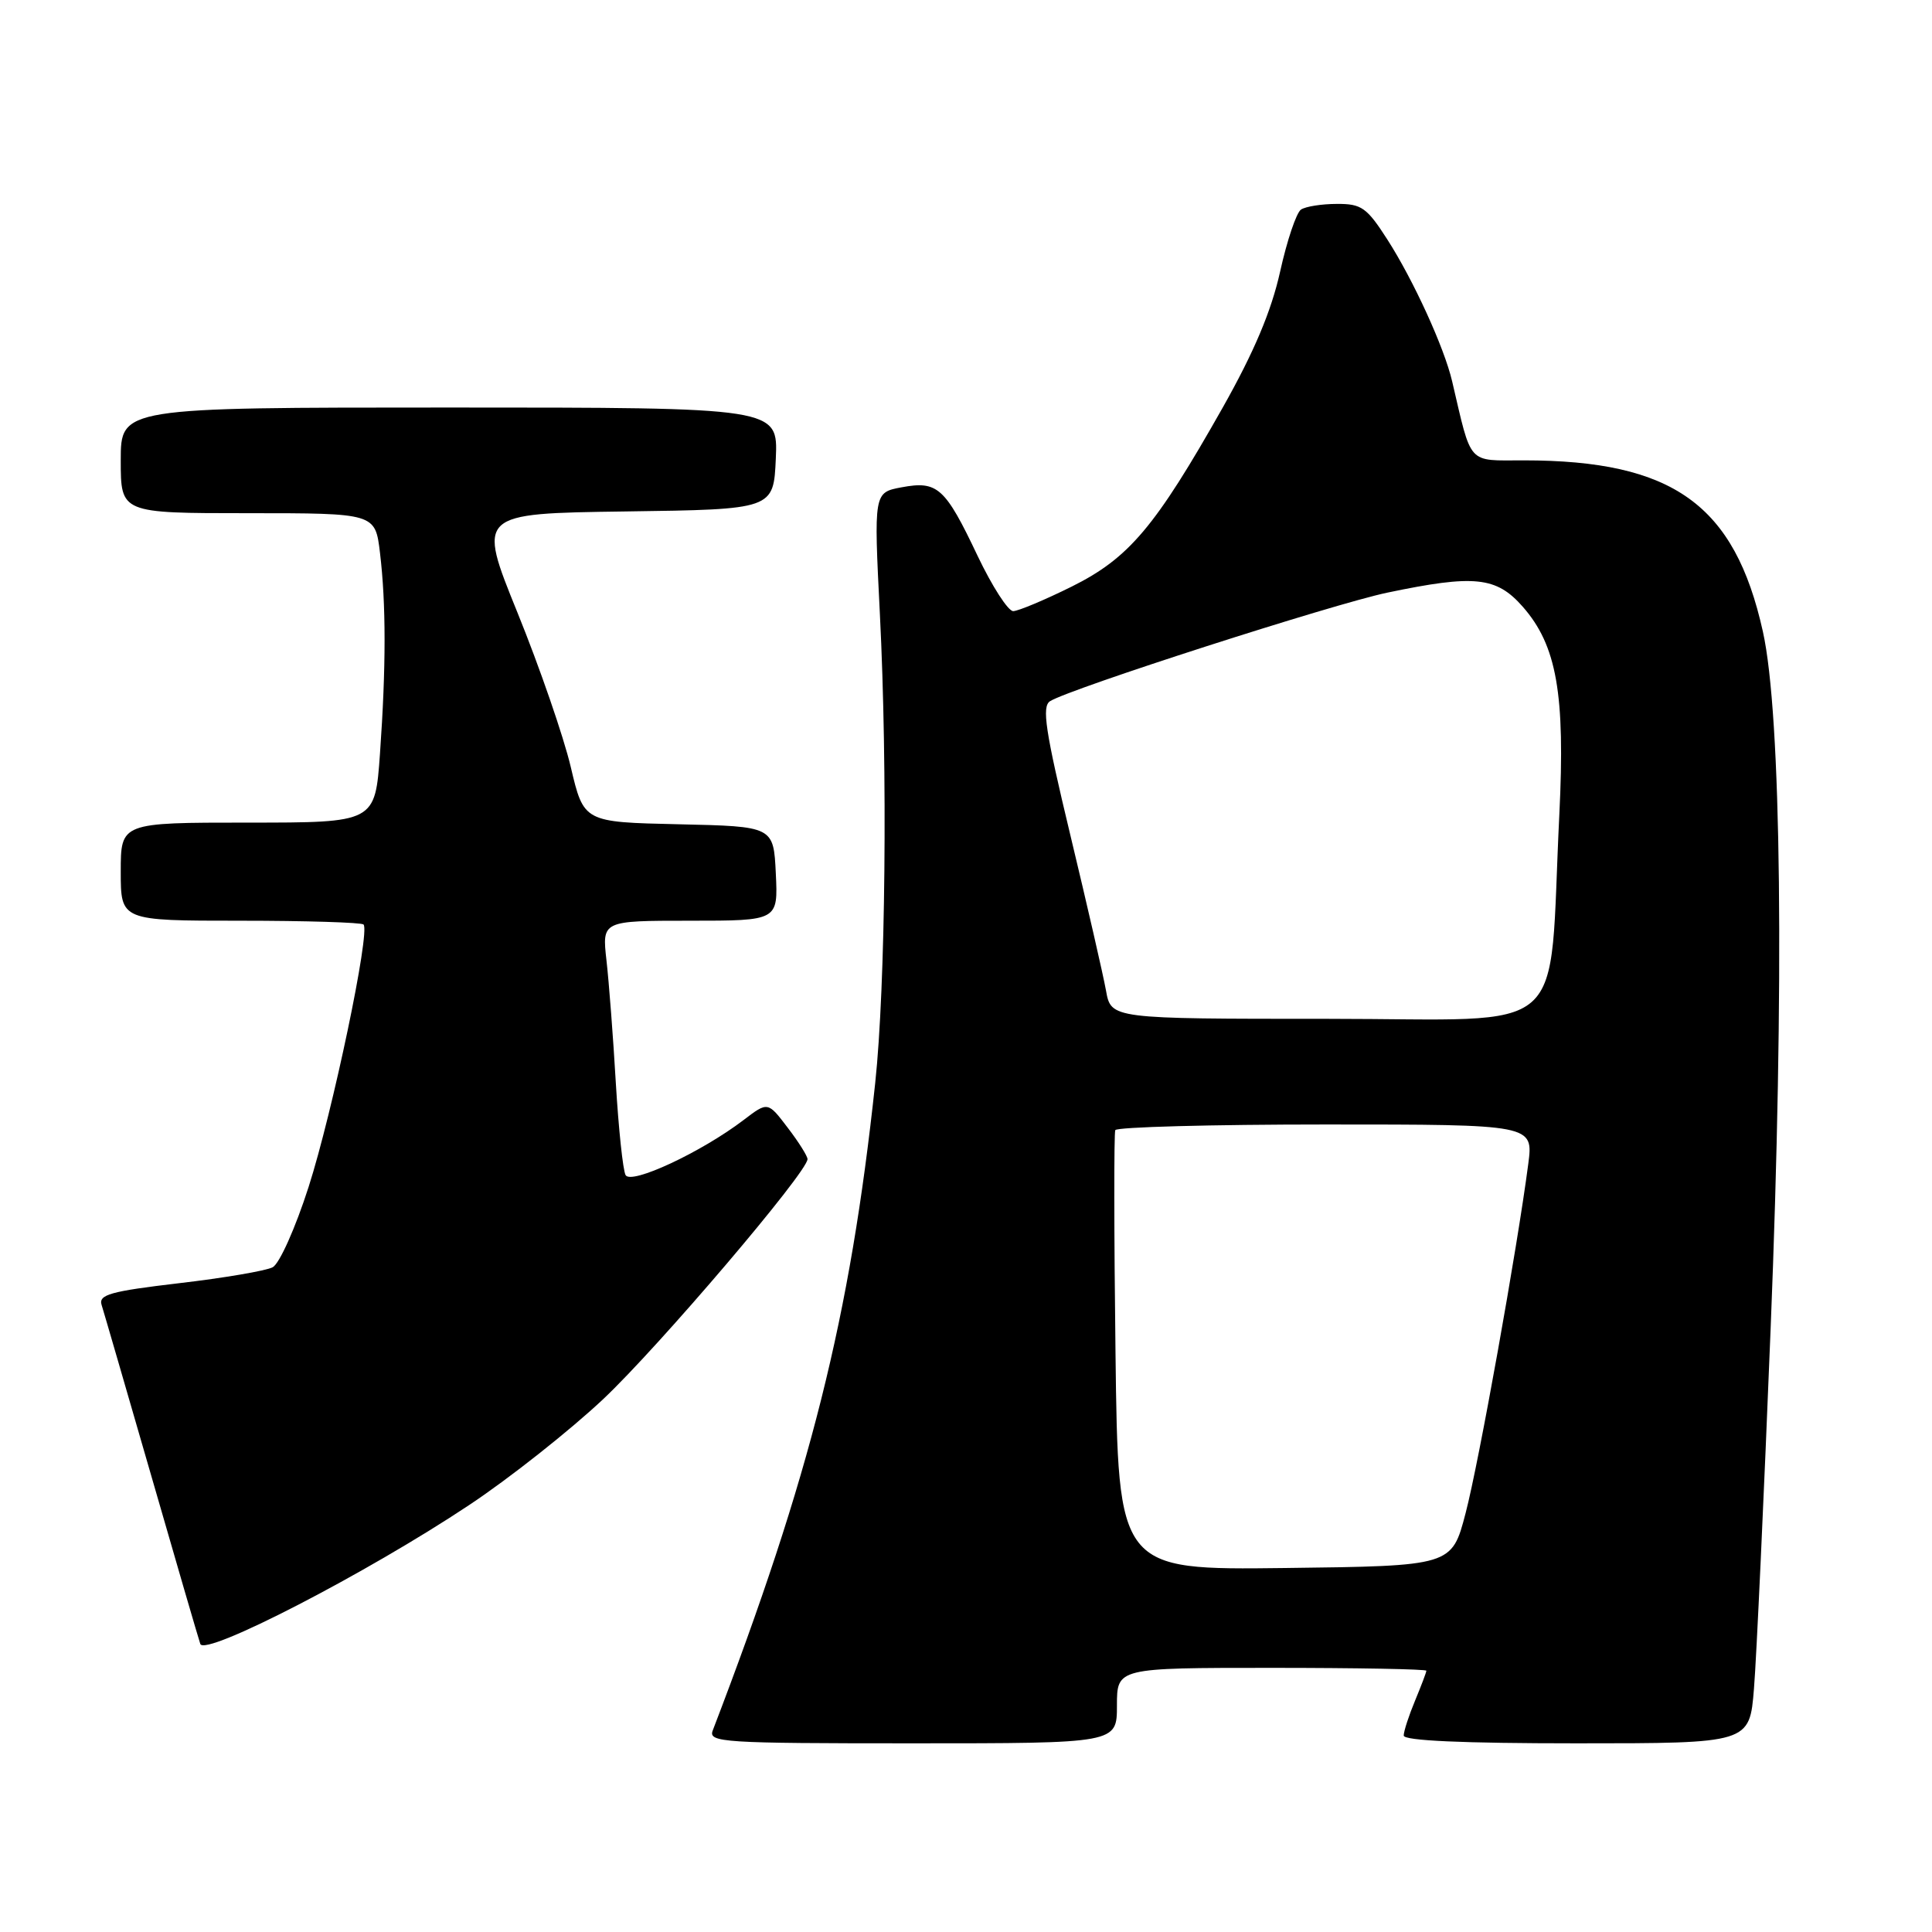 <?xml version="1.0" encoding="UTF-8" standalone="no"?>
<!DOCTYPE svg PUBLIC "-//W3C//DTD SVG 1.1//EN" "http://www.w3.org/Graphics/SVG/1.1/DTD/svg11.dtd" >
<svg xmlns="http://www.w3.org/2000/svg" xmlns:xlink="http://www.w3.org/1999/xlink" version="1.1" viewBox="0 0 256 256">
 <g >
 <path fill="currentColor"
d=" M 148.00 226.00 C 148.00 221.00 148.00 221.00 168.50 221.00 C 179.78 221.00 189.00 221.17 189.00 221.38 C 189.00 221.59 188.32 223.37 187.50 225.35 C 186.68 227.32 186.00 229.40 186.00 229.97 C 186.00 230.65 193.83 231.00 208.91 231.00 C 231.83 231.00 231.83 231.00 232.41 223.75 C 232.74 219.76 233.73 198.28 234.62 176.00 C 236.45 130.42 236.05 94.73 233.59 83.68 C 229.85 66.85 221.68 61.00 201.90 61.00 C 194.35 61.00 195.05 61.77 192.41 50.50 C 191.36 46.03 187.29 37.13 183.84 31.75 C 181.11 27.50 180.41 27.00 177.15 27.02 C 175.14 27.02 173.00 27.36 172.39 27.77 C 171.78 28.17 170.53 31.88 169.62 36.00 C 168.45 41.25 166.17 46.64 162.02 54.00 C 153.07 69.84 149.60 73.95 142.00 77.73 C 138.43 79.50 134.94 80.96 134.26 80.98 C 133.58 80.99 131.46 77.69 129.53 73.64 C 125.23 64.58 124.23 63.68 119.47 64.57 C 115.78 65.26 115.78 65.26 116.59 81.38 C 117.63 102.00 117.34 130.68 115.97 143.50 C 112.64 174.63 107.40 195.51 94.44 229.30 C 93.83 230.88 95.77 231.00 120.89 231.00 C 148.00 231.00 148.00 231.00 148.00 226.00 Z  M 62.16 199.43 C 67.48 195.90 75.47 189.58 79.92 185.40 C 87.29 178.46 107.00 155.31 107.00 153.59 C 107.00 153.19 105.82 151.31 104.37 149.42 C 101.74 145.96 101.74 145.96 98.54 148.40 C 92.93 152.68 83.59 157.03 82.89 155.70 C 82.54 155.04 81.96 149.55 81.60 143.50 C 81.25 137.45 80.69 130.14 80.36 127.25 C 79.77 122.00 79.77 122.00 91.43 122.00 C 103.10 122.00 103.10 122.00 102.80 115.75 C 102.50 109.50 102.50 109.50 89.93 109.22 C 77.35 108.94 77.35 108.94 75.63 101.63 C 74.68 97.61 71.50 88.40 68.57 81.18 C 63.24 68.04 63.24 68.04 82.87 67.77 C 102.50 67.50 102.50 67.50 102.80 60.75 C 103.09 54.00 103.09 54.00 59.55 54.00 C 16.00 54.00 16.00 54.00 16.00 61.00 C 16.00 68.00 16.00 68.00 32.86 68.00 C 49.72 68.00 49.72 68.00 50.35 73.25 C 51.16 80.01 51.16 88.39 50.35 99.85 C 49.70 109.00 49.70 109.00 32.85 109.00 C 16.00 109.00 16.00 109.00 16.00 115.50 C 16.00 122.00 16.00 122.00 31.83 122.00 C 40.54 122.00 47.89 122.23 48.17 122.50 C 49.09 123.42 44.08 147.33 40.89 157.28 C 39.14 162.73 37.03 167.44 36.13 167.92 C 35.23 168.39 29.65 169.34 23.73 170.03 C 14.64 171.10 13.04 171.55 13.46 172.90 C 13.74 173.78 16.69 183.95 20.03 195.50 C 23.36 207.05 26.29 217.10 26.54 217.83 C 27.13 219.54 48.60 208.46 62.16 199.43 Z  M 147.81 179.27 C 147.61 163.45 147.60 150.16 147.78 149.75 C 147.97 149.34 160.51 149.00 175.65 149.00 C 203.19 149.00 203.19 149.00 202.50 154.25 C 201.04 165.43 195.95 193.84 194.20 200.50 C 192.37 207.50 192.37 207.50 170.27 207.77 C 148.16 208.04 148.16 208.04 147.81 179.27 Z  M 146.55 131.25 C 146.18 129.19 144.05 119.91 141.82 110.63 C 138.50 96.81 138.02 93.61 139.14 92.91 C 141.81 91.24 176.63 80.04 183.82 78.53 C 195.38 76.11 198.27 76.41 201.77 80.39 C 206.28 85.52 207.41 91.94 206.62 107.93 C 205.13 138.05 208.58 135.00 175.97 135.00 C 147.22 135.00 147.22 135.00 146.55 131.25 Z "/>
</g>
</svg>